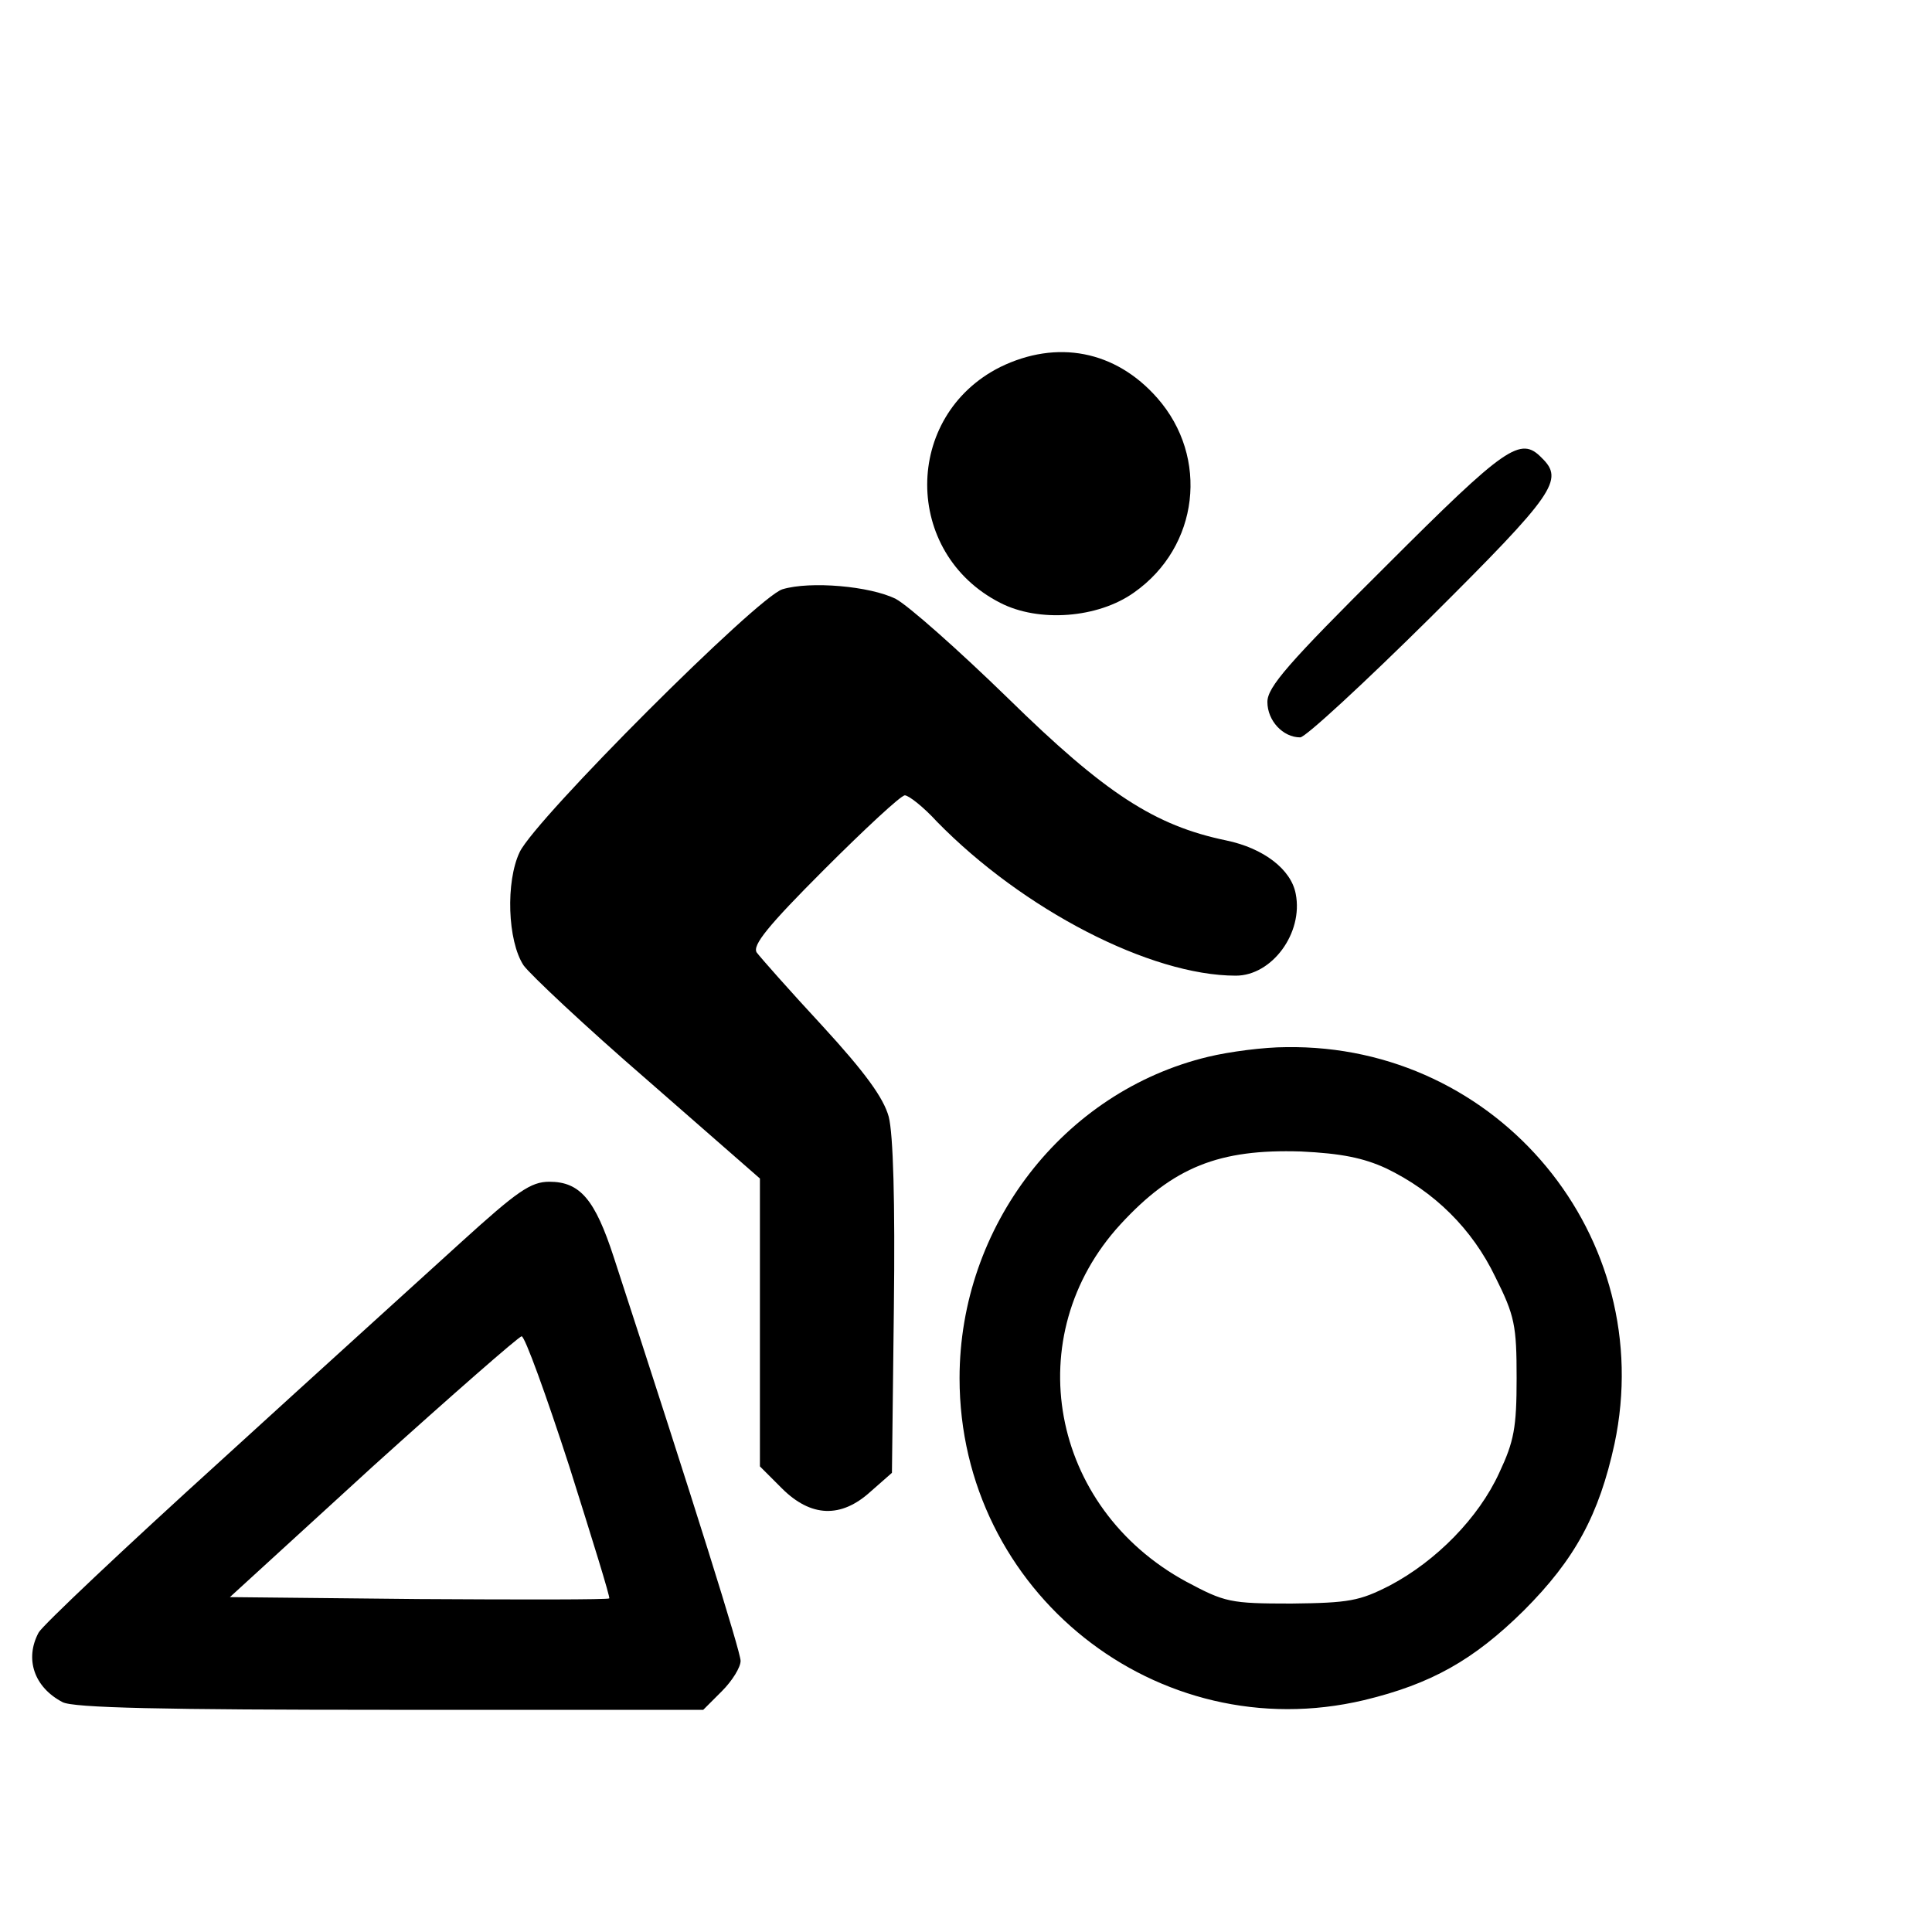 <svg version="1.0" xmlns="http://www.w3.org/2000/svg" width="24" height="24" viewBox="0 0 300 273"><path d="M155.3 43.5c-15.1 7.6-15.1 28.9 0 36.6 6 3.1 15.2 2.4 20.8-1.6 10.1-7.1 11.7-21 3.6-30.2-6.5-7.4-15.6-9.1-24.4-4.8m59.9 30.9c-15.2 15.1-18.4 18.8-18.4 21.1 0 2.9 2.4 5.5 5.1 5.5.8 0 9.9-8.4 20.3-18.7 19.3-19.2 20.7-21.3 17.2-24.7-3.3-3.4-5.5-1.9-24.2 16.8M121.5 78c-3.9 1.2-38.3 35.6-40.8 40.8-2.2 4.6-1.9 13.8.6 17.6 1 1.4 9.6 9.5 19.2 17.8l17.5 15.3v44.7l3.4 3.4c4.5 4.5 9.2 4.7 13.8.5l3.3-2.9.3-25.6c.2-16.5-.1-27-.8-29.7-.8-2.9-3.6-6.8-10.3-14.1-5.1-5.5-9.6-10.6-10.2-11.4-.7-1.1 1.7-4.1 10.5-12.9 6.3-6.3 11.9-11.5 12.5-11.5s2.9 1.8 5 4.1c13.3 13.6 33.1 23.9 46.4 23.9 5.6 0 10.5-6.6 9.3-12.7-.7-3.8-5-7.1-10.8-8.3-11.1-2.3-18.8-7.3-33.9-22.1-7.7-7.5-15.5-14.4-17.4-15.4-4-2-13.3-2.8-17.6-1.5"/><path d="M187.6 150.6c-22.5 5.4-38.6 26.3-38.6 49.9 0 33.2 30.7 57.6 62.8 50 10.4-2.5 17-6.2 24.8-13.9 8-8 11.7-14.9 14.1-25.9 6.8-32.1-18-62.1-51-61.6-3.4 0-8.8.7-12.1 1.5m27.6 17.3c7.5 3.6 13.4 9.4 17 16.9 3 6 3.3 7.5 3.3 15.7 0 7.7-.4 9.8-2.7 14.7-3.2 7-9.8 13.7-17 17.5-4.7 2.4-6.3 2.7-15.3 2.8-9.5 0-10.3-.2-16.3-3.4-21.2-11.5-26.1-38.2-10.2-55.5 8.2-8.9 15.3-11.7 28-11.3 6.3.3 9.7 1 13.2 2.6M71.7 179.3c-5.6 5.1-22.5 20.4-37.4 34C19.3 226.9 6.6 238.9 6 240c-2.2 4.1-.7 8.5 3.7 10.8 1.6.9 15.7 1.2 50.8 1.2h48.7l2.9-2.9c1.6-1.6 2.9-3.7 2.9-4.7 0-1.4-7.1-24.1-19.7-62.7-2.9-8.9-5.2-11.7-10-11.7-2.9 0-5 1.5-13.6 9.3m16.7 34.9c3.5 11.1 6.4 20.4 6.2 20.5-.2.2-13.5.2-29.6.1l-29.3-.3 22.2-20.3C70.2 203.1 80.6 194 81 194c.5 0 3.8 9.1 7.4 20.2"/></svg>
